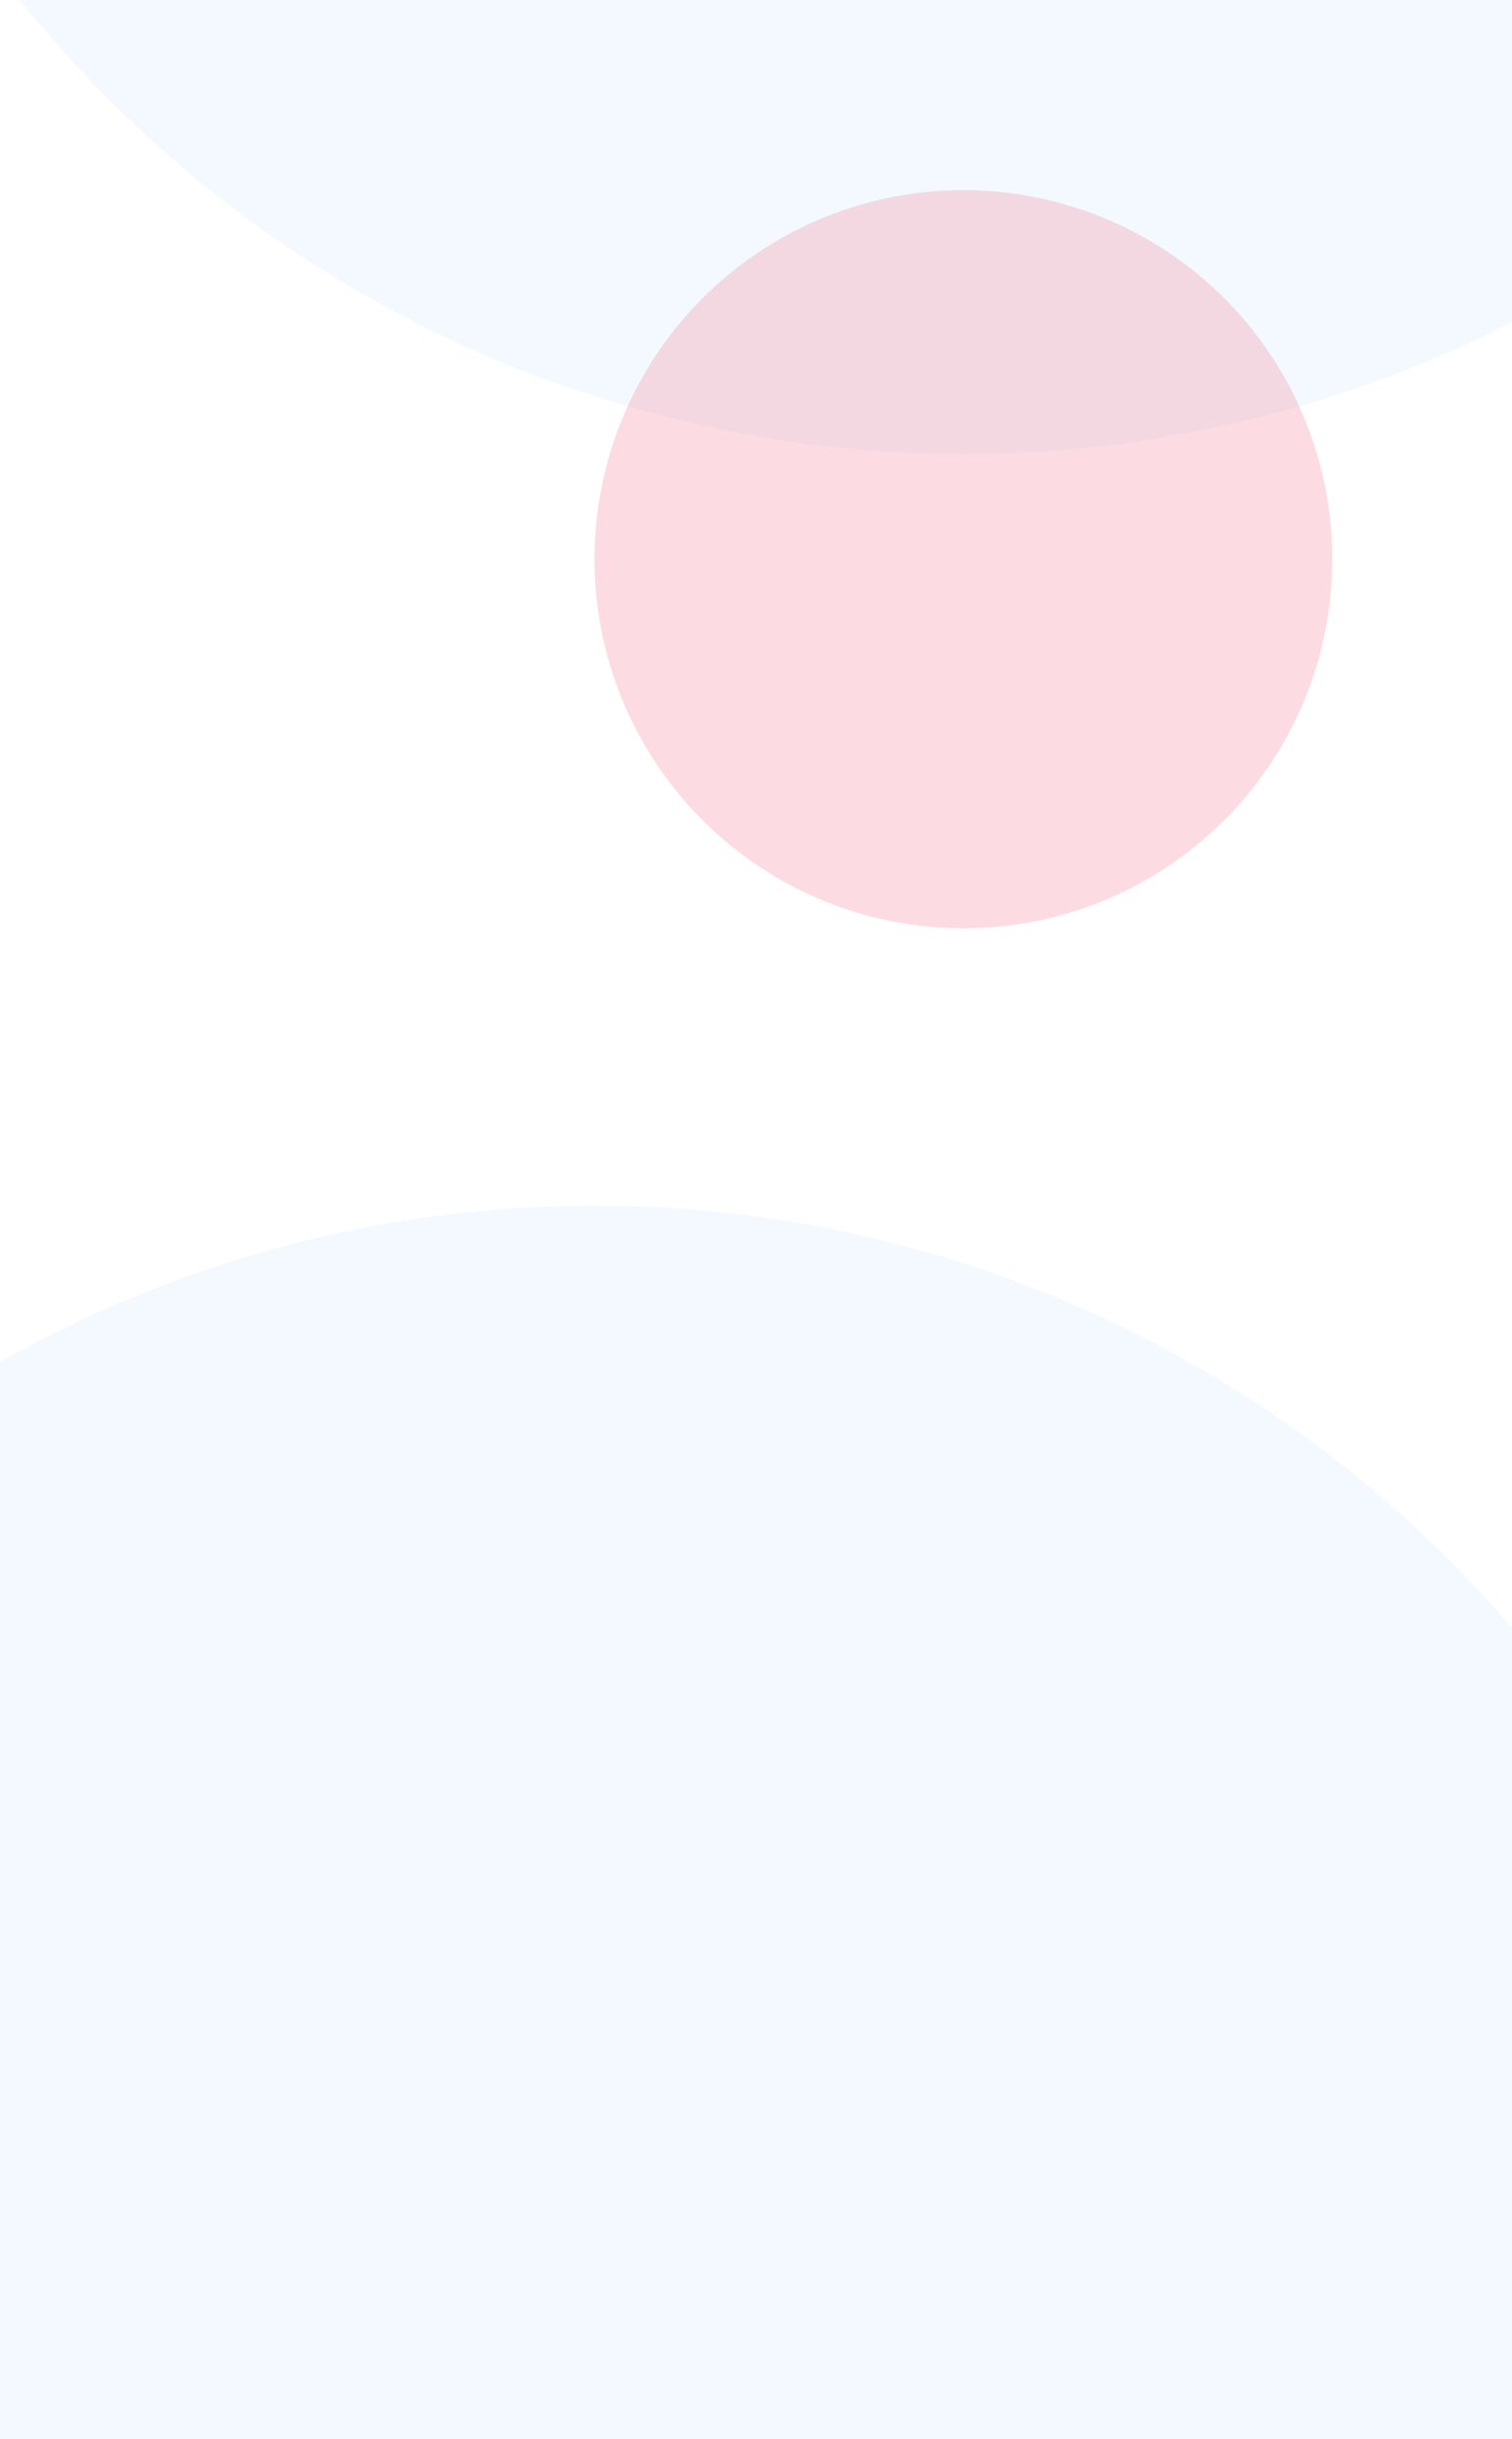 <svg width="1280" height="2064" viewBox="0 0 1280 2064" fill="none" xmlns="http://www.w3.org/2000/svg">
<g clip-path="url(#clip0_1787_749)" filter="url(#filter0_b_1787_749)">
<rect width="2064" height="1280" transform="translate(1280) rotate(90)" fill="white"/>
<circle cx="503.262" cy="2042.87" r="1022.71" transform="rotate(90 503.262 2042.87)" fill="#007CFF" fill-opacity="0.05"/>
<circle cx="815.575" cy="-638.494" r="1022.71" transform="rotate(90 815.575 -638.494)" fill="#007CFF" fill-opacity="0.05"/>
<circle cx="815.575" cy="473.214" r="312.314" transform="rotate(90 815.575 473.214)" fill="#F7768E" fill-opacity="0.25"/>
</g>
<defs>
<filter id="filter0_b_1787_749" x="-79.292" y="-79.292" width="1438.58" height="2222.58" filterUnits="userSpaceOnUse" color-interpolation-filters="sRGB">
<feFlood flood-opacity="0" result="BackgroundImageFix"/>
<feGaussianBlur in="BackgroundImageFix" stdDeviation="39.646"/>
<feComposite in2="SourceAlpha" operator="in" result="effect1_backgroundBlur_1787_749"/>
<feBlend mode="normal" in="SourceGraphic" in2="effect1_backgroundBlur_1787_749" result="shape"/>
</filter>
<clipPath id="clip0_1787_749">
<rect width="2064" height="1280" fill="white" transform="translate(1280) rotate(90)"/>
</clipPath>
</defs>
</svg>
